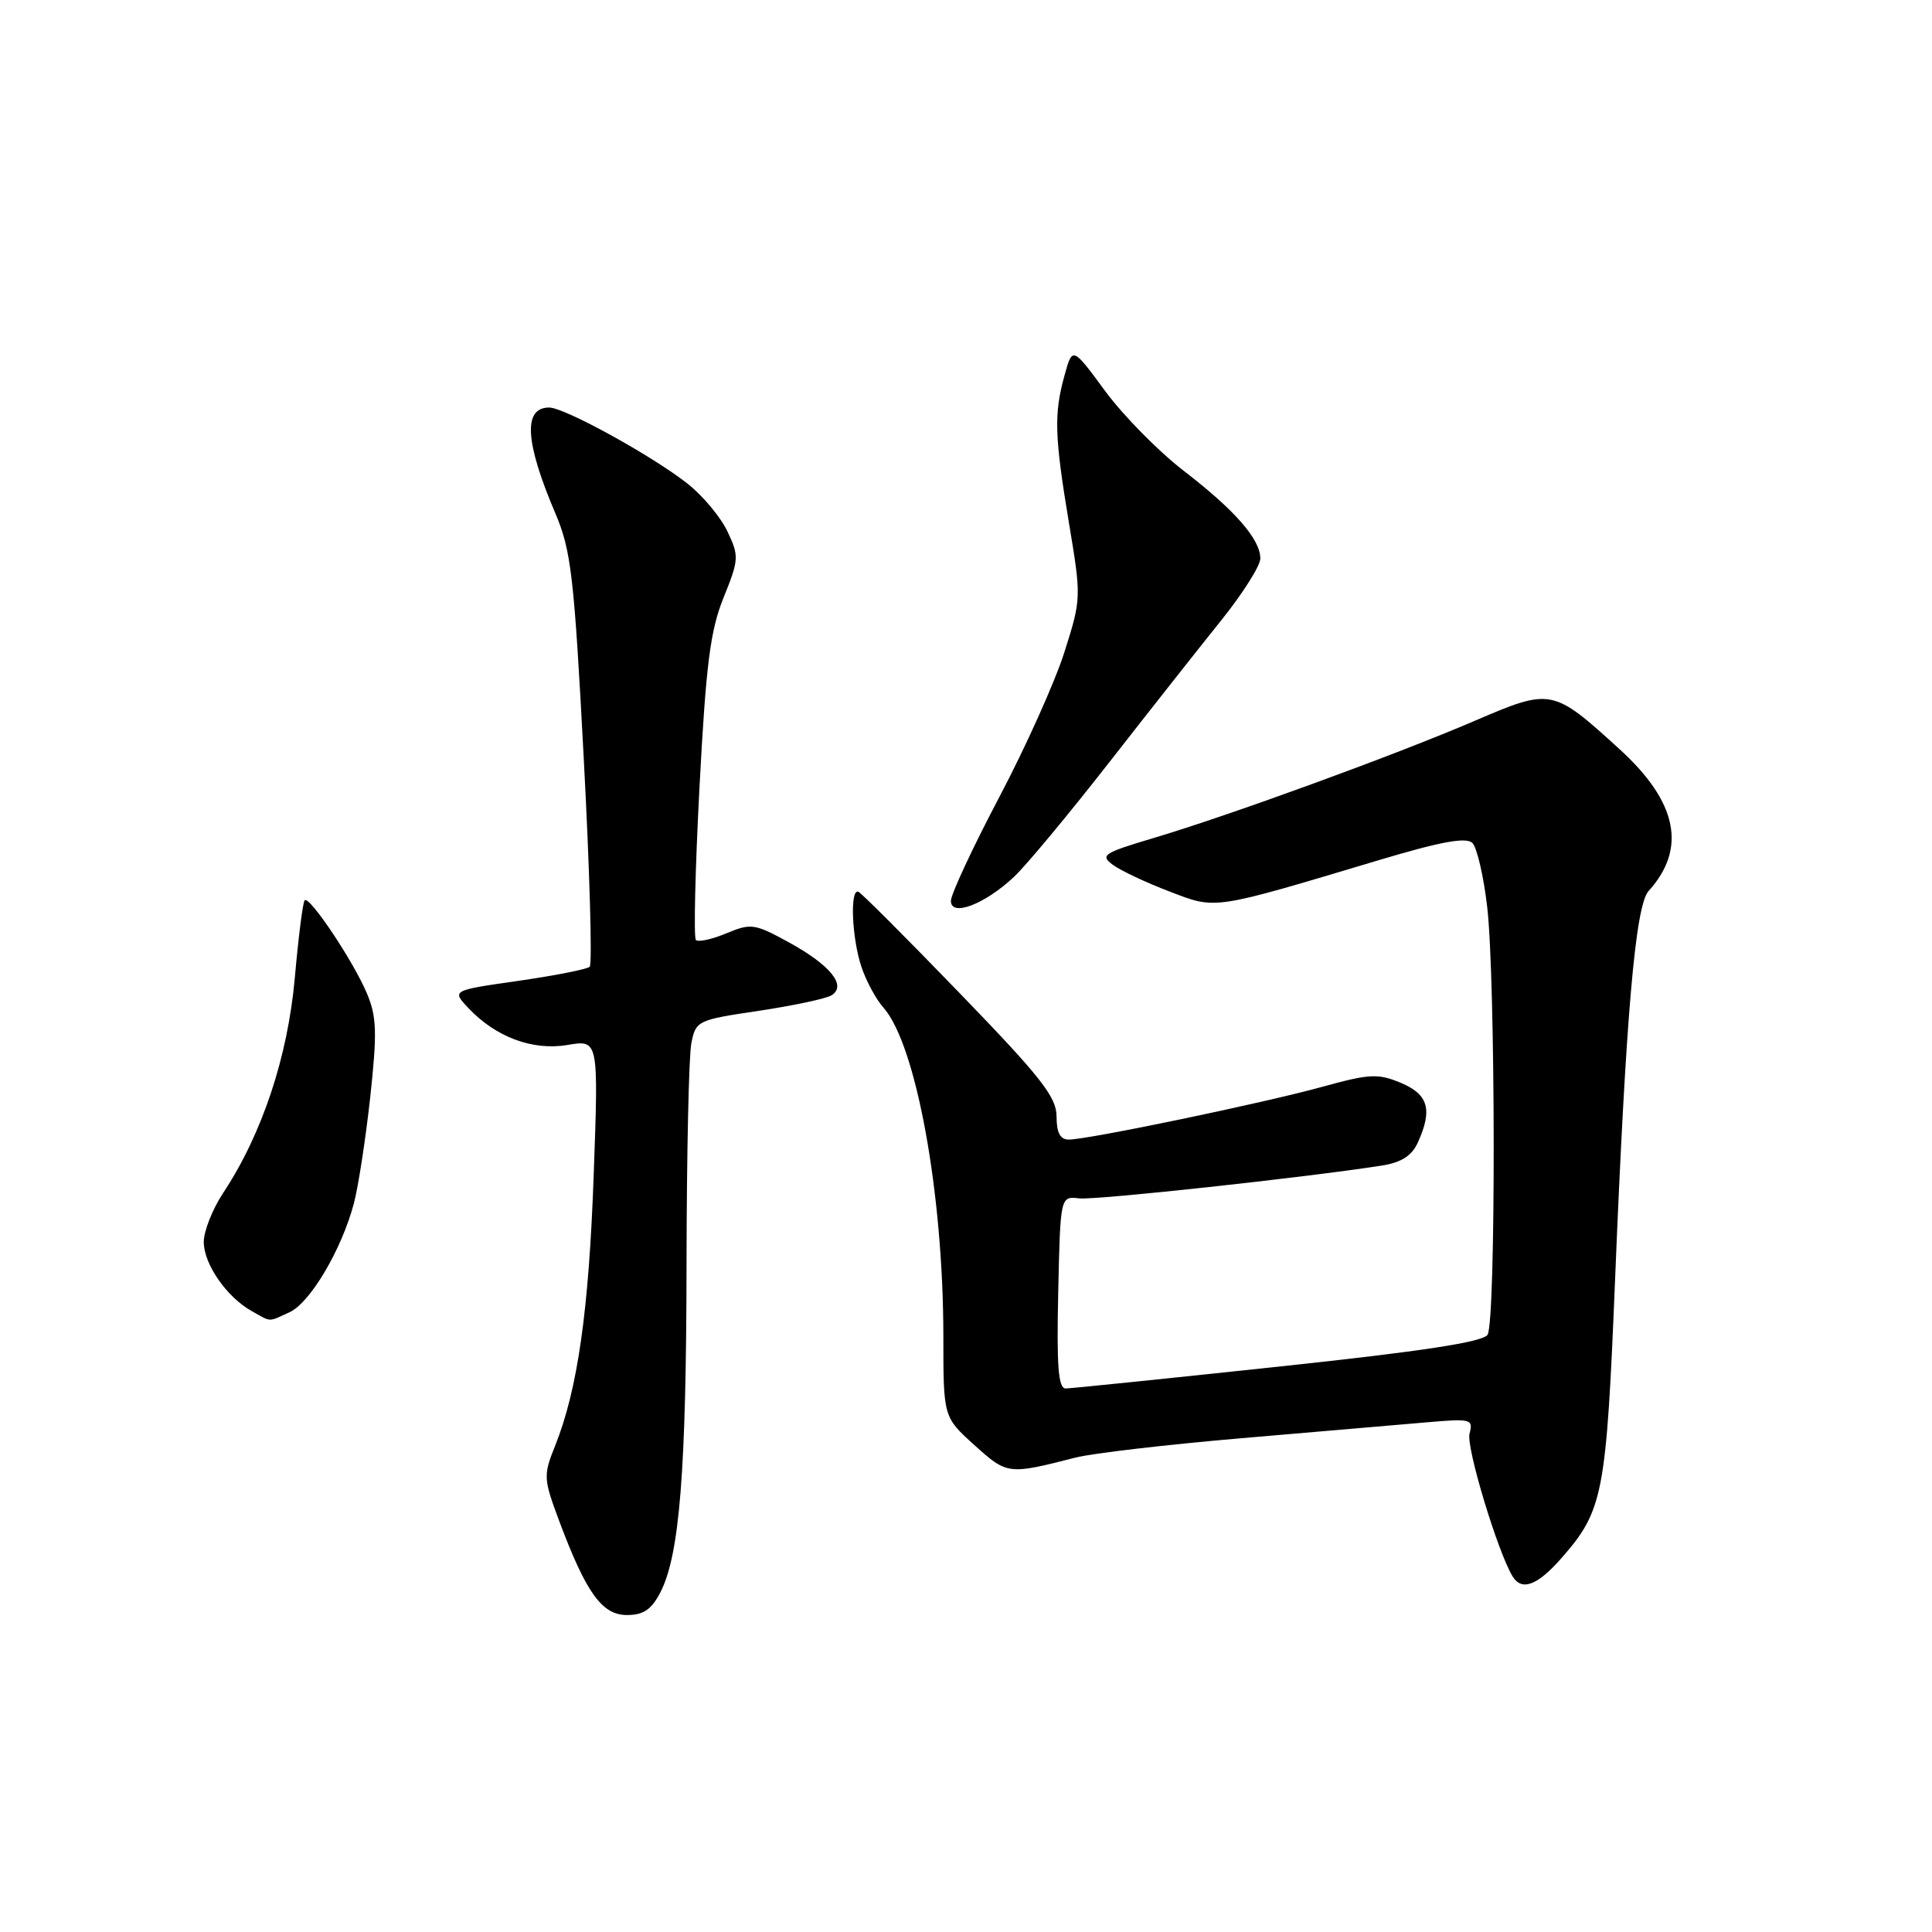 <?xml version="1.0" encoding="UTF-8" standalone="no"?>
<!DOCTYPE svg PUBLIC "-//W3C//DTD SVG 1.1//EN" "http://www.w3.org/Graphics/SVG/1.1/DTD/svg11.dtd" >
<svg xmlns="http://www.w3.org/2000/svg" xmlns:xlink="http://www.w3.org/1999/xlink" version="1.1" viewBox="0 0 256 256">
 <g >
 <path fill="currentColor"
d=" M 87.50 211.00 C 90.05 206.06 90.94 194.95 90.97 167.38 C 90.99 153.01 91.27 139.88 91.61 138.21 C 92.20 135.25 92.43 135.14 100.54 133.94 C 105.12 133.25 109.46 132.33 110.19 131.88 C 112.23 130.60 110.04 127.89 104.52 124.86 C 99.99 122.38 99.51 122.31 96.25 123.67 C 94.34 124.47 92.53 124.86 92.21 124.55 C 91.90 124.24 92.12 115.10 92.69 104.24 C 93.55 88.01 94.11 83.55 95.88 79.18 C 97.92 74.13 97.94 73.68 96.39 70.42 C 95.50 68.53 93.13 65.69 91.13 64.11 C 86.48 60.43 74.81 54.00 72.77 54.00 C 69.29 54.00 69.56 58.56 73.58 68.00 C 75.68 72.93 76.07 76.28 77.35 100.50 C 78.14 115.35 78.49 127.77 78.14 128.10 C 77.79 128.43 73.53 129.27 68.68 129.97 C 59.86 131.23 59.86 131.23 62.05 133.56 C 65.68 137.42 70.58 139.25 75.22 138.46 C 79.31 137.77 79.31 137.77 78.67 155.64 C 78.03 173.69 76.54 184.12 73.55 191.59 C 71.98 195.50 72.01 195.94 74.09 201.52 C 77.67 211.08 79.77 214.00 83.07 214.00 C 85.26 214.00 86.32 213.28 87.50 211.00 Z  M 206.90 206.46 C 212.43 200.16 212.84 198.02 214.00 169.71 C 215.43 134.58 216.69 120.00 218.45 118.06 C 223.53 112.44 222.28 106.27 214.62 99.29 C 205.72 91.18 205.56 91.15 195.37 95.53 C 184.87 100.04 162.94 108.04 152.83 111.05 C 146.18 113.03 145.73 113.33 147.48 114.61 C 148.52 115.37 151.88 116.95 154.94 118.12 C 161.22 120.52 160.43 120.64 182.75 113.96 C 190.97 111.50 194.30 110.90 195.10 111.70 C 195.71 112.31 196.59 116.12 197.06 120.16 C 198.18 129.81 198.22 175.11 197.11 176.86 C 196.49 177.83 188.44 179.06 169.37 181.09 C 154.59 182.67 141.92 183.97 141.22 183.98 C 140.23 183.99 140.00 181.10 140.22 171.25 C 140.50 158.50 140.50 158.50 143.00 158.79 C 145.19 159.04 173.03 156.02 183.12 154.44 C 185.69 154.03 187.07 153.15 187.87 151.39 C 189.85 147.04 189.27 145.01 185.61 143.48 C 182.59 142.22 181.47 142.28 175.24 144.00 C 167.51 146.14 144.18 151.00 141.62 151.00 C 140.48 151.00 140.00 150.10 140.00 147.94 C 140.00 145.37 137.94 142.74 127.25 131.69 C 120.24 124.43 114.16 118.35 113.75 118.17 C 112.60 117.66 112.86 124.28 114.14 128.10 C 114.76 129.97 116.07 132.40 117.05 133.50 C 121.40 138.40 125.00 158.17 125.00 177.11 C 125.00 187.77 125.00 187.77 129.11 191.48 C 133.46 195.41 133.59 195.42 142.50 193.14 C 144.70 192.57 154.60 191.42 164.50 190.57 C 174.40 189.73 185.37 188.79 188.88 188.48 C 194.94 187.95 195.23 188.02 194.72 189.97 C 194.25 191.75 198.48 205.73 200.44 208.90 C 201.65 210.86 203.73 210.08 206.90 206.46 Z  M 38.36 173.88 C 41.10 172.63 45.26 165.60 46.89 159.46 C 47.48 157.24 48.45 150.90 49.06 145.36 C 49.98 136.86 49.92 134.73 48.63 131.66 C 46.86 127.42 41.01 118.66 40.37 119.29 C 40.13 119.53 39.54 124.18 39.06 129.61 C 38.12 140.08 34.72 150.29 29.57 158.07 C 28.16 160.21 27.00 163.13 27.00 164.57 C 27.00 167.49 30.03 171.86 33.33 173.71 C 36.01 175.22 35.47 175.20 38.36 173.88 Z  M 134.36 116.19 C 135.94 114.71 141.62 107.88 146.99 101.00 C 152.36 94.12 159.06 85.63 161.88 82.12 C 164.69 78.61 167.00 74.96 167.00 74.01 C 167.00 71.45 163.64 67.61 156.83 62.37 C 153.51 59.81 148.84 55.07 146.45 51.83 C 142.11 45.93 142.11 45.93 141.06 49.72 C 139.64 54.85 139.72 57.76 141.65 69.34 C 143.29 79.16 143.28 79.35 141.05 86.38 C 139.81 90.30 135.92 98.97 132.40 105.64 C 128.88 112.32 126.00 118.50 126.00 119.37 C 126.00 121.54 130.48 119.83 134.36 116.19 Z "/>
</g>
</svg>